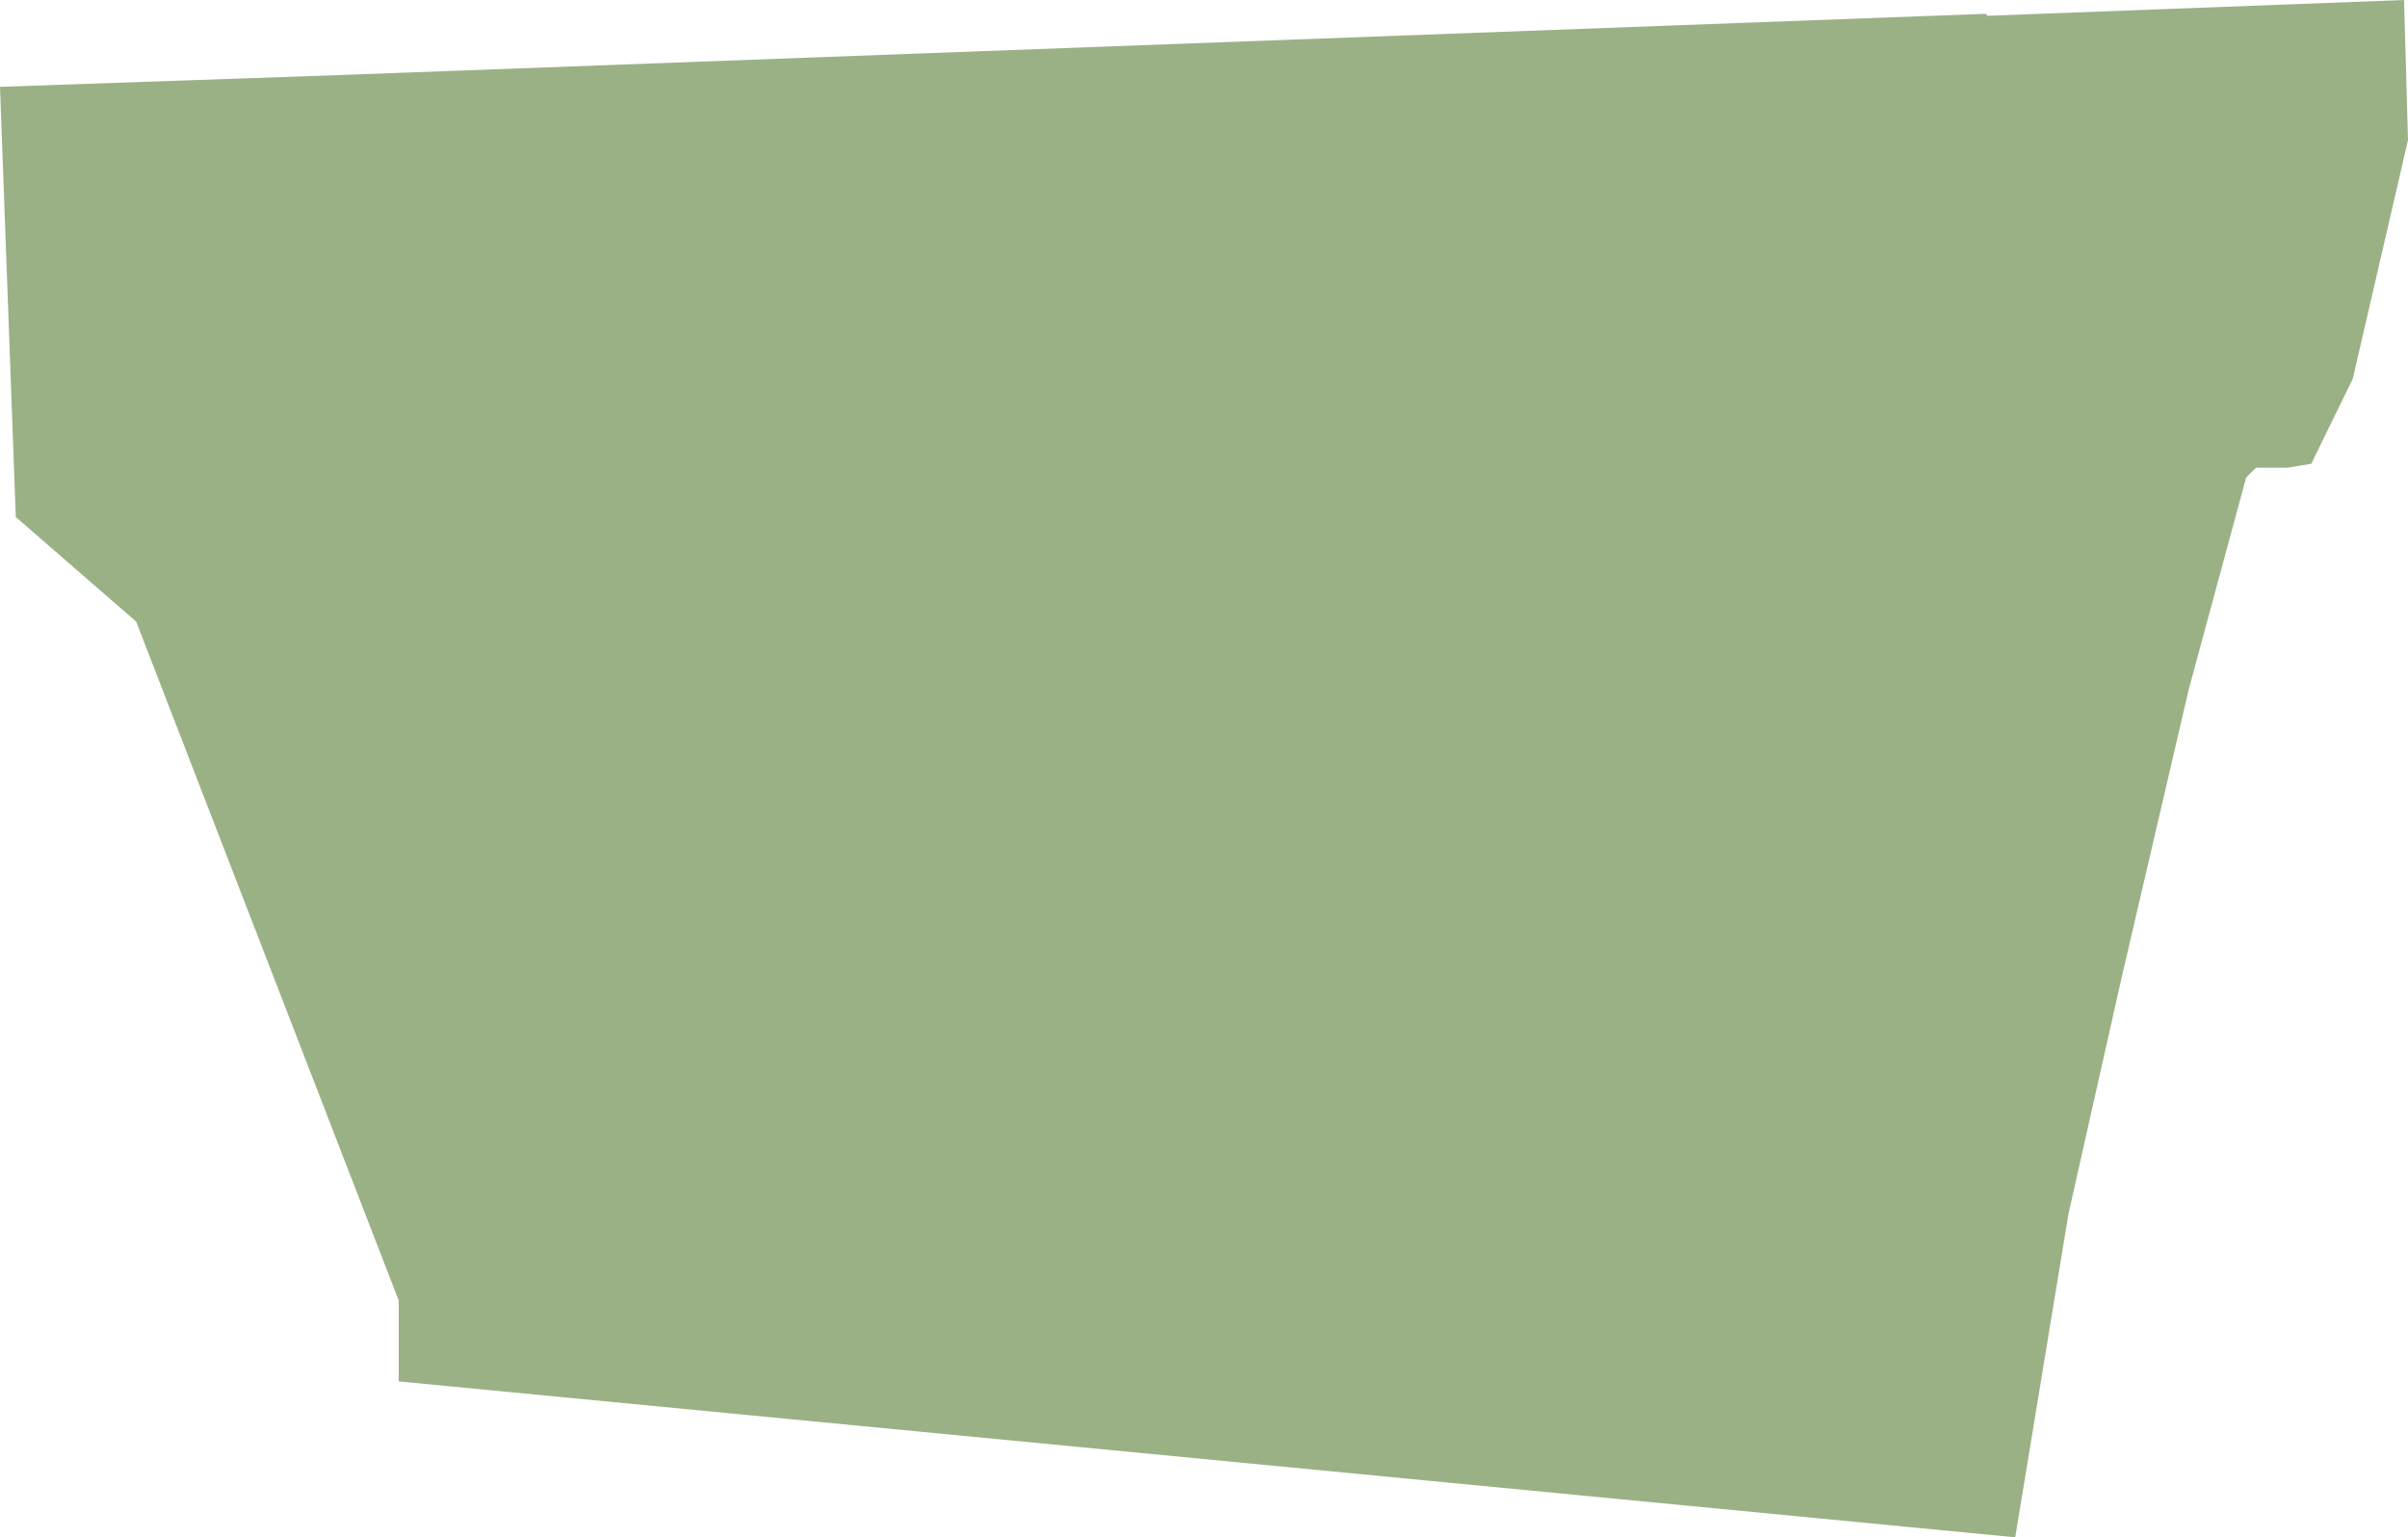 <svg xmlns="http://www.w3.org/2000/svg" viewBox="0 0 122 77.9"><g id="Layer_2" data-name="Layer 2"><g id="Louisiana-Parishes-Inline-parish"><path id="washington-parish" d="M100.7.8,121.8,0l.2,7.1-2.8,12.1-2.1,4.3-1.2.2h-1.6l-.5.5-2.9,10.7-3.4,14.6-2.7,12-2.7,16.4L20.2,70V65.9L6.9,31.5.8,26.2,0,4.4l17.3-.6L100.6.7" fill="#9ab185"/></g></g></svg>